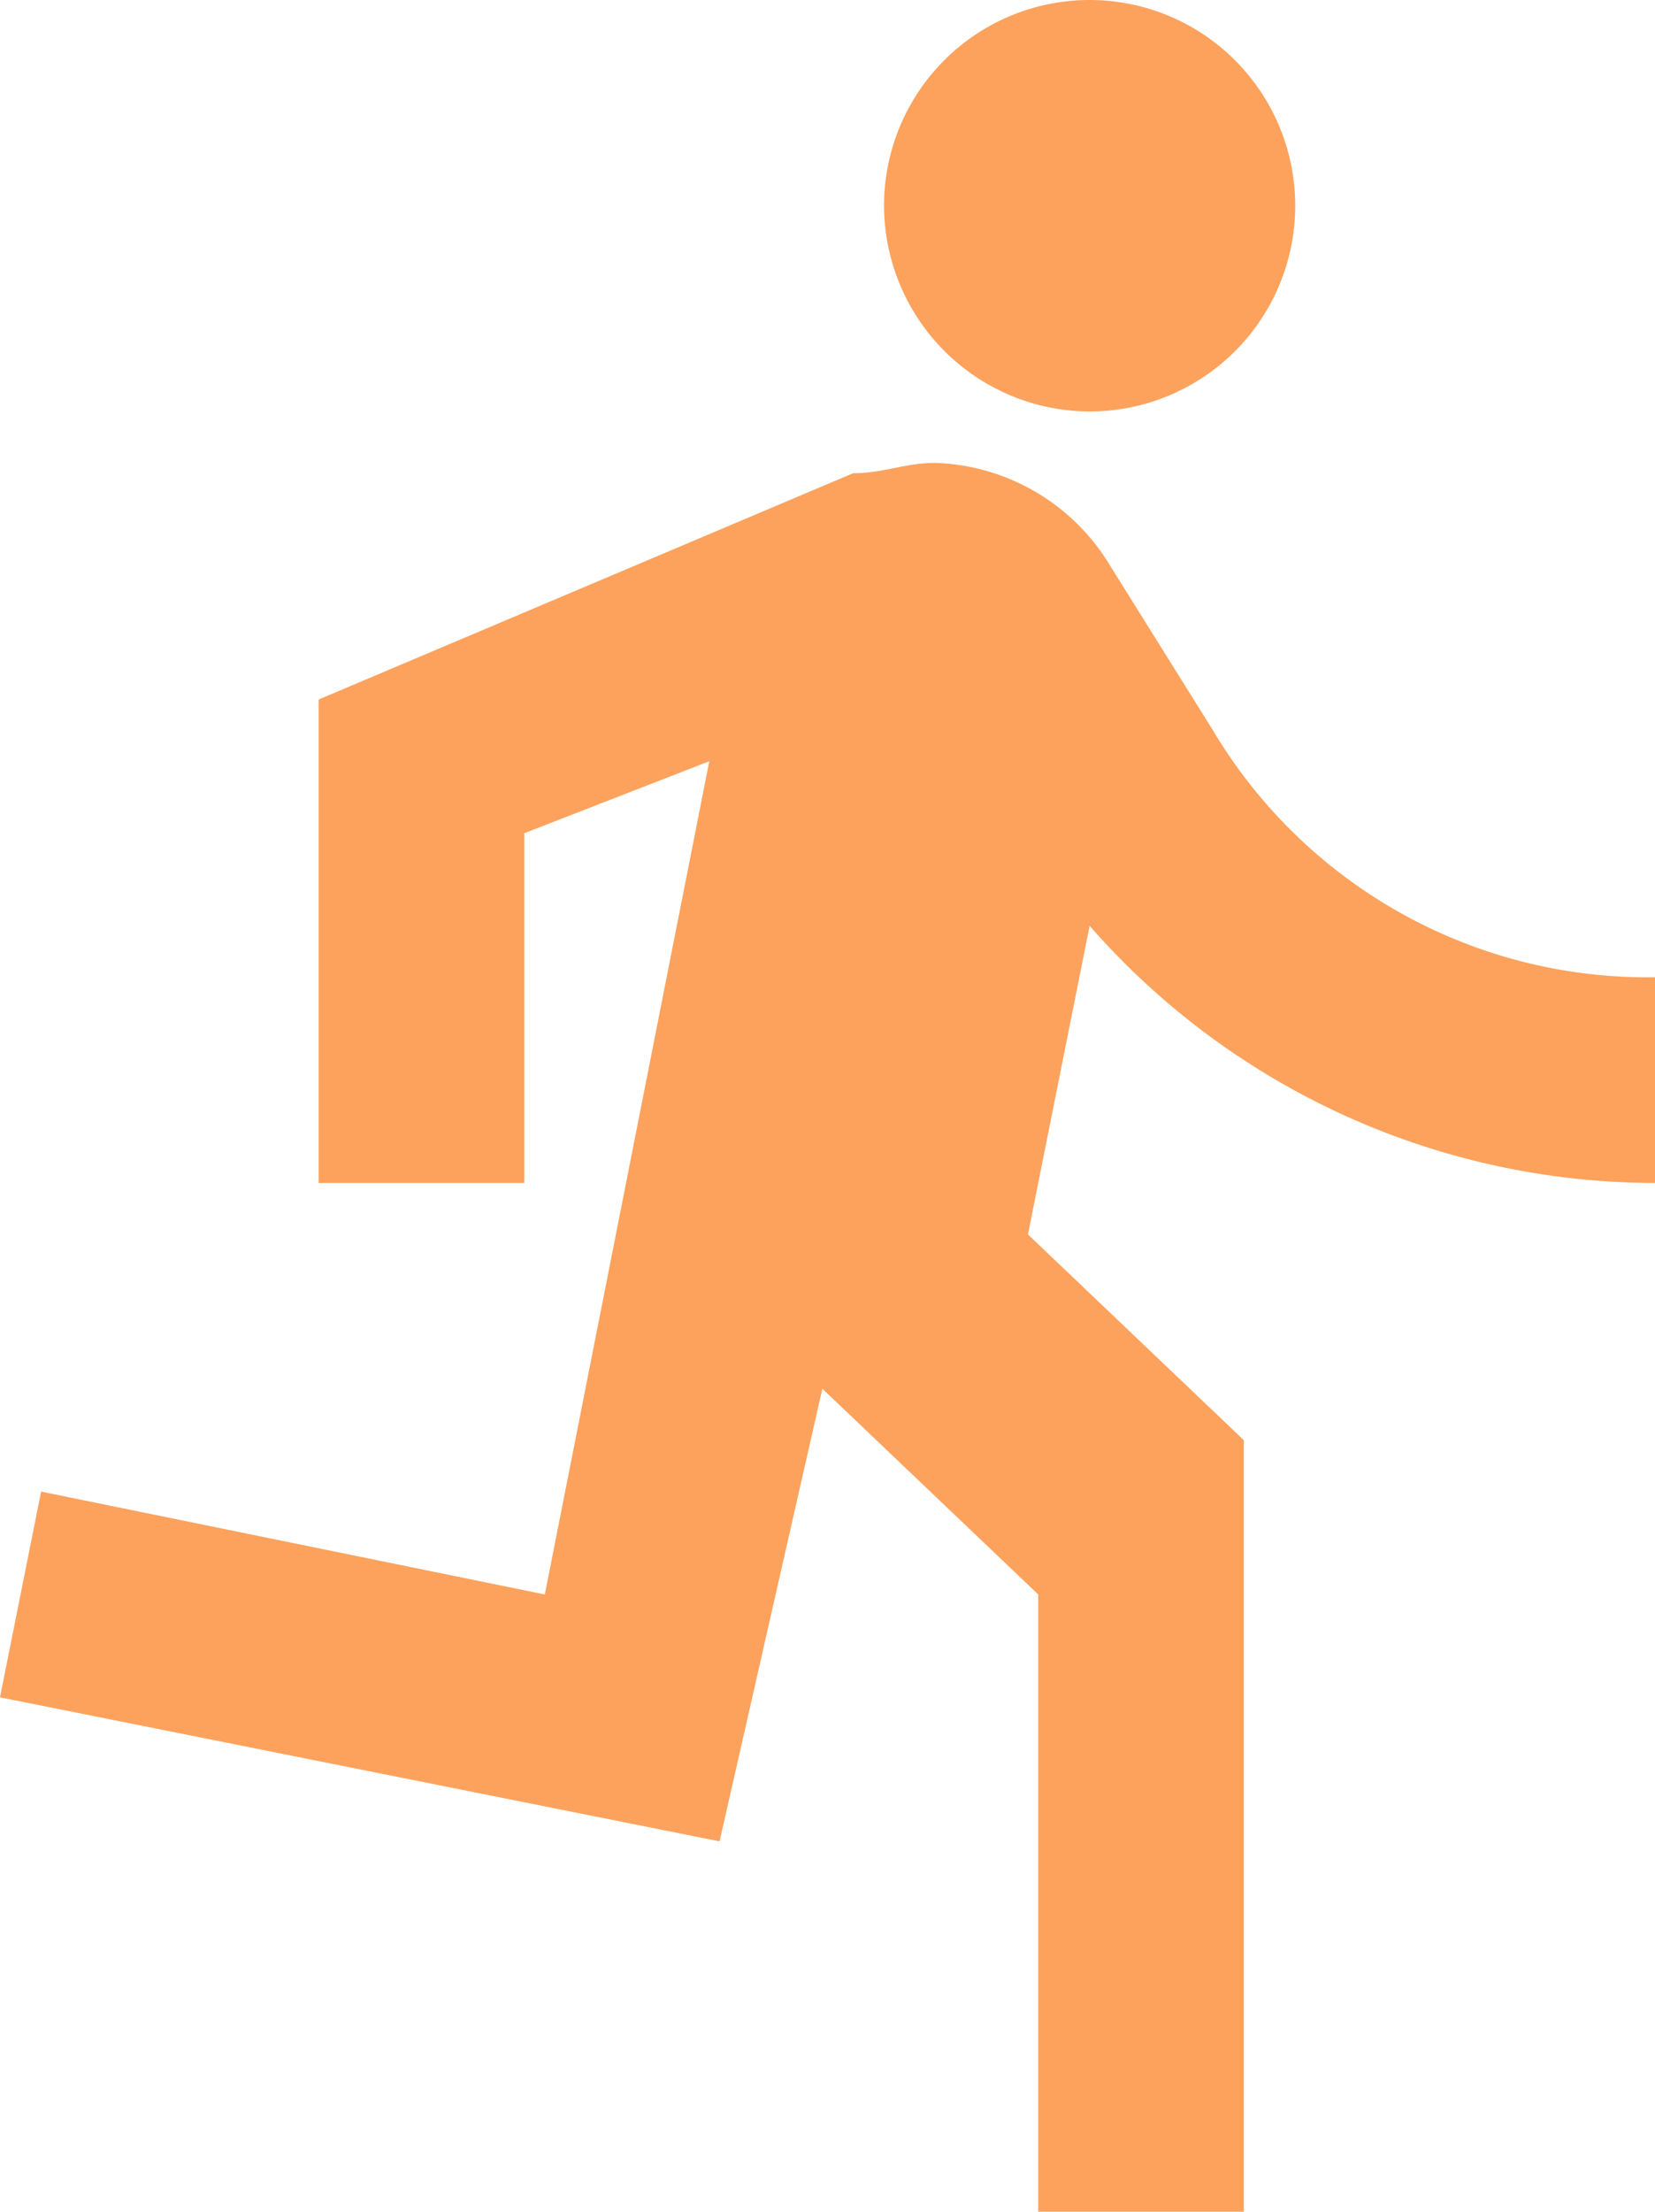 <svg xmlns="http://www.w3.org/2000/svg" width="16.1" height="21.5" viewBox="0 0 16.1 21.5">
  <path id="ic_directions_run_24px" d="M13.49,5.48a2,2,0,1,0-2-2A2.006,2.006,0,0,0,13.49,5.48Zm-3.6,13.9,1-4.4,2.1,2v6h2v-7.5l-2.1-2,.6-3a7.322,7.322,0,0,0,5.5,2.5v-2a4.919,4.919,0,0,1-4.3-2.4l-1-1.6a2.062,2.062,0,0,0-1.7-1c-.3,0-.5.1-.8.1l-5.2,2.2v4.7h2V9.58l1.8-.7-1.6,8.1-4.9-1-.4,2Z" transform="translate(-2.89 -1.48)" fill="#fca25d"/>
</svg>
